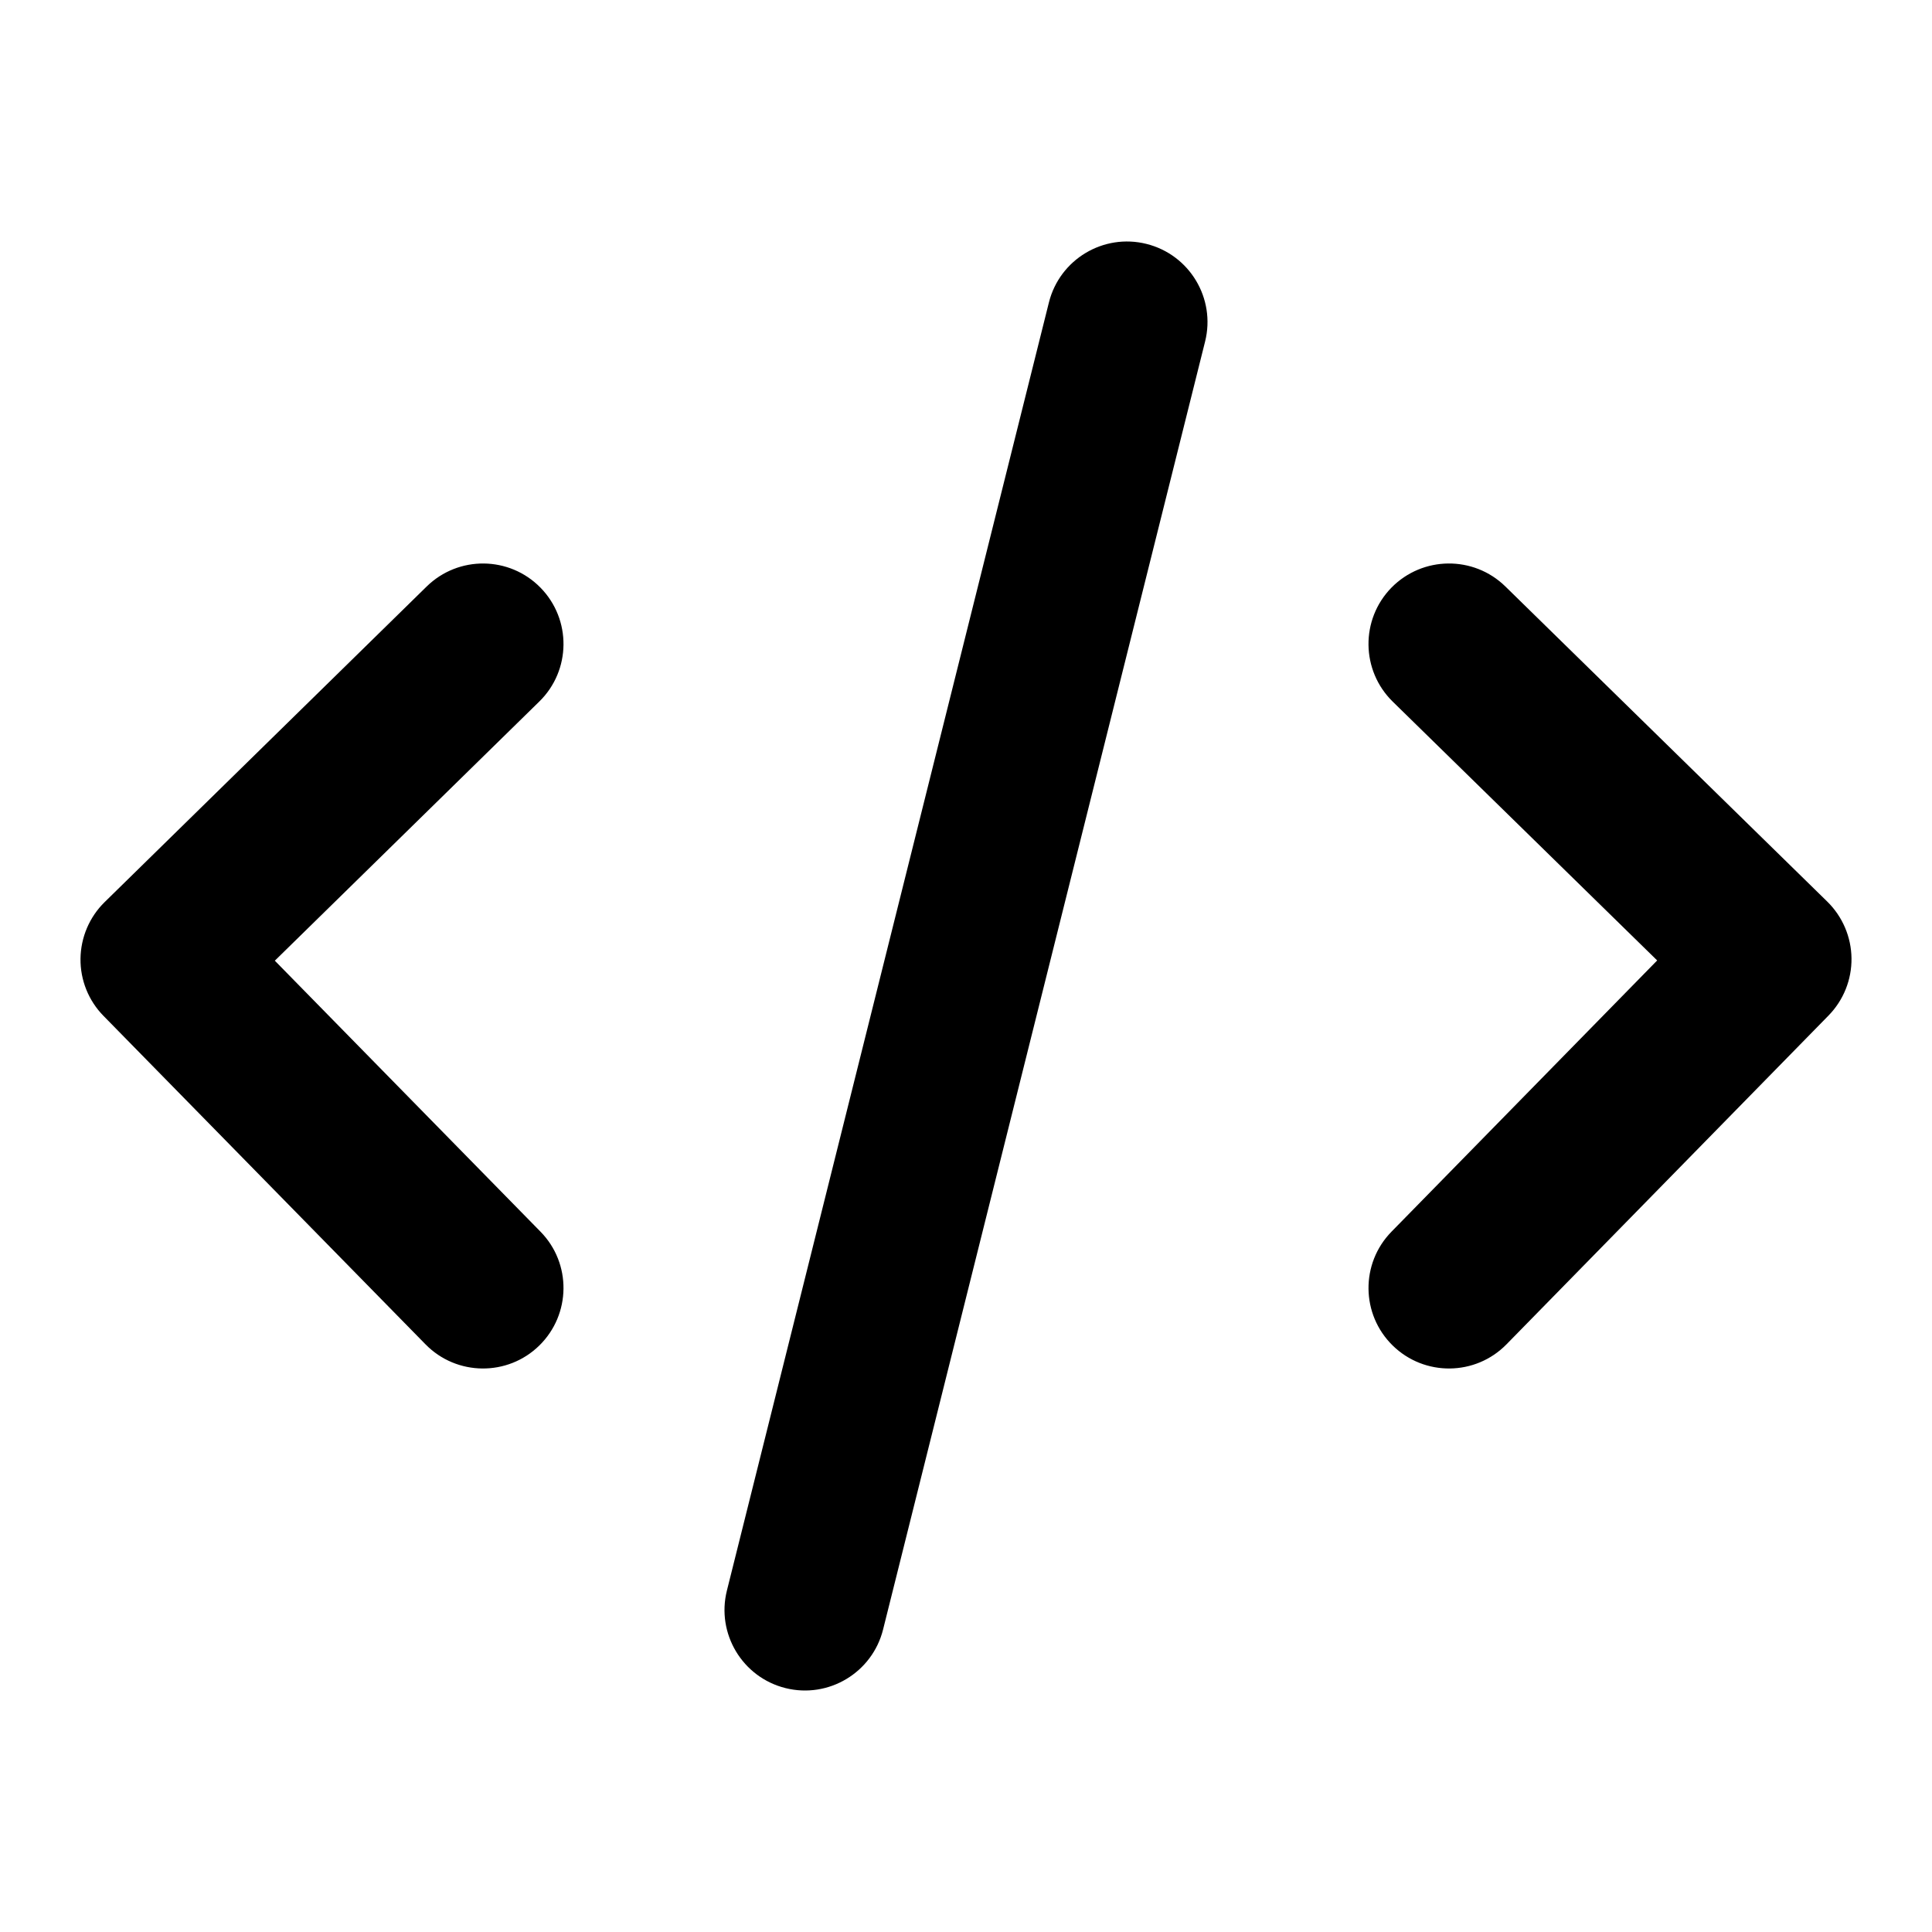 <svg width="24" height="24" viewBox="0 0 24 24" fill="none" xmlns="http://www.w3.org/2000/svg">
<path d="M14.97 4.243C15.104 3.707 14.778 3.164 14.242 3.03C13.707 2.896 13.164 3.222 13.03 3.757L9.03 19.758C8.896 20.293 9.222 20.836 9.757 20.97C10.293 21.104 10.836 20.778 10.97 20.242L14.97 4.243Z" fill="#000"/>
<path d="M6.714 7.3C7.101 7.695 7.094 8.328 6.7 8.714L3.414 11.934L6.714 15.3C7.101 15.694 7.094 16.327 6.7 16.714C6.306 17.101 5.672 17.094 5.286 16.7L1.286 12.62C1.1 12.431 0.997 12.175 1 11.91C1.003 11.645 1.111 11.391 1.3 11.206L5.3 7.286C5.695 6.899 6.328 6.906 6.714 7.3Z" fill="#000"/>
<path d="M17.285 7.3C17.672 6.906 18.305 6.899 18.7 7.285L22.7 11.201C22.889 11.387 22.997 11.64 23 11.905C23.003 12.171 22.9 12.426 22.714 12.616L18.714 16.7C18.328 17.094 17.695 17.101 17.3 16.714C16.906 16.328 16.899 15.695 17.286 15.3L20.586 11.931L17.3 8.715C16.906 8.328 16.899 7.695 17.285 7.3Z" fill="#000"/>
</svg>
